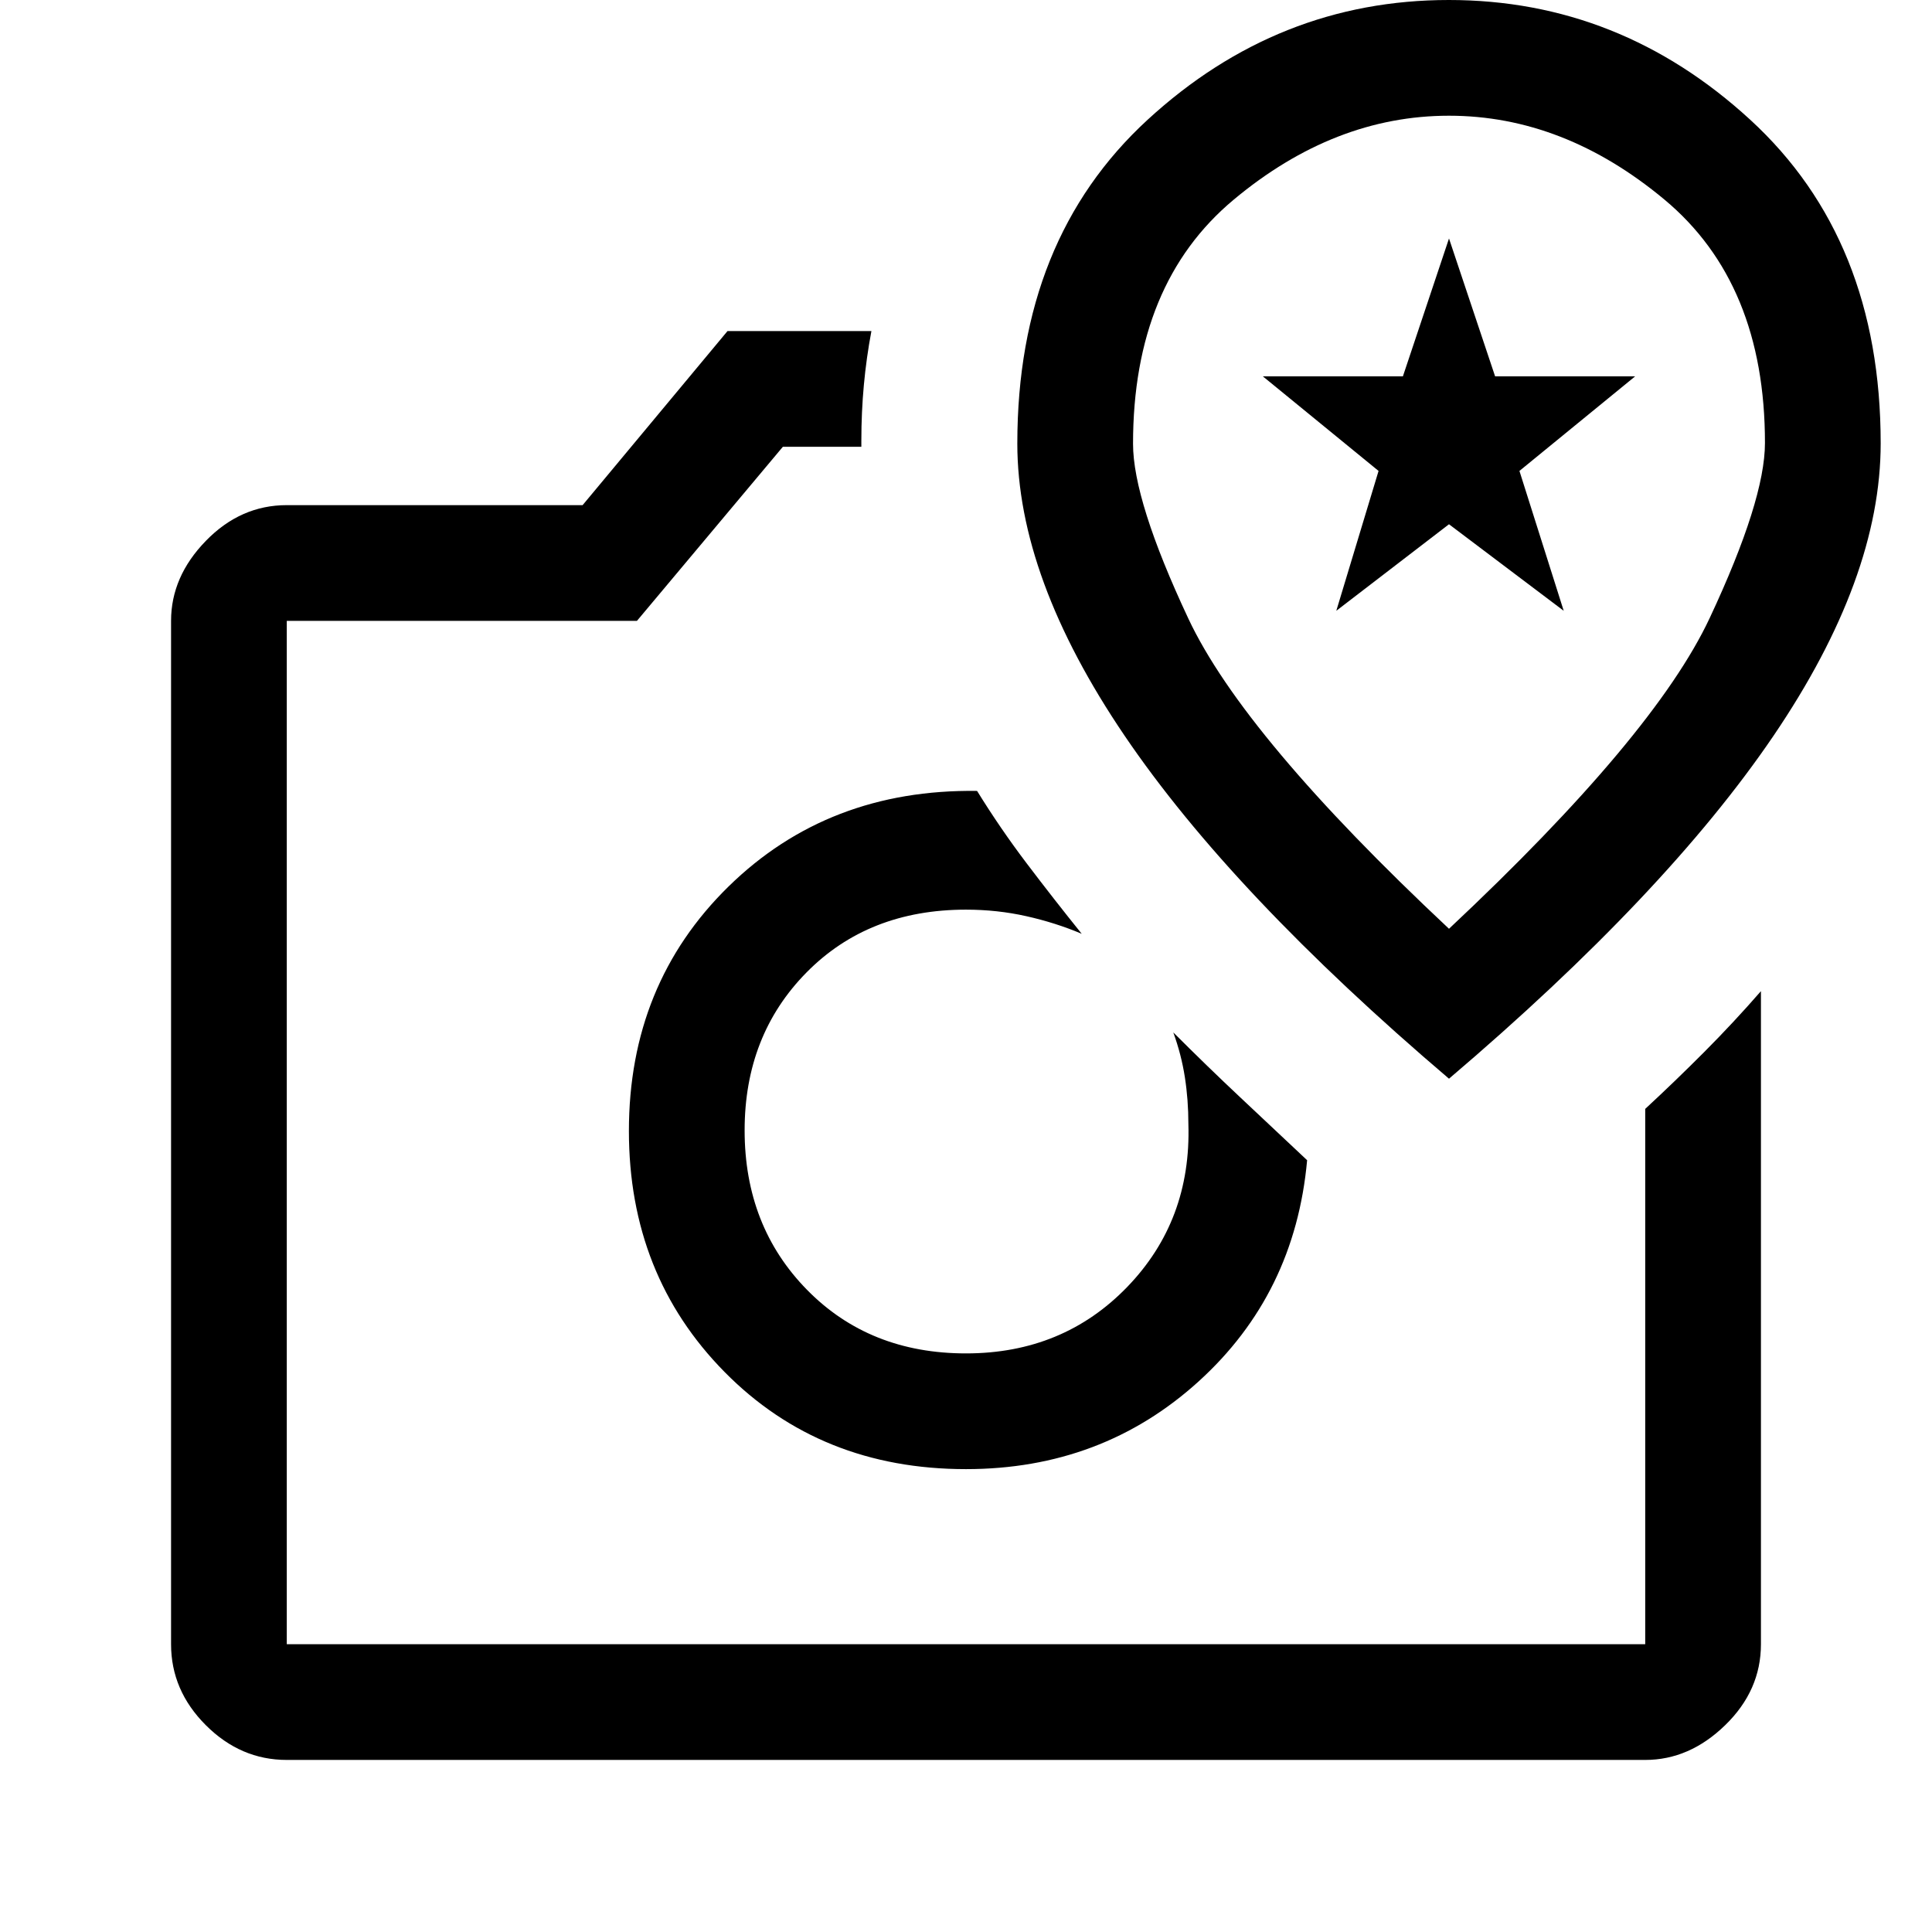 <svg xmlns="http://www.w3.org/2000/svg" height="48" viewBox="0 -960 960 960" width="48"><path d="M480-230q67.5 0 115.5-43.5t54-110q-17-16-33.25-31.25T583-447q4 11 5.75 22.25t1.75 23.25q1.5 48-30.41 81t-80.09 33q-48 0-79-31.6t-31-79.25q0-47.23 30.75-78.44T480-508q15.5 0 30 3.25t27.5 8.75q-13.91-17.27-27.17-34.77-13.27-17.5-24.83-36.23-74-1-123.5 47.5T312.5-398q0 71.54 47.58 119.77Q407.67-230 480-230ZM361.5-795.5H433q-2.5 13.25-3.75 26.77Q428-755.2 428-741v3h-39l-72.5 86.5h-174V-143h675v-266q14.83-13.71 29.42-28.36Q861.5-452 875-467.5V-143q0 22.97-17.77 40.23Q839.47-85.5 817.5-85.5h-675q-22.97 0-40.23-17.27Q85-120.03 85-143v-508.5q0-21.97 17.27-39.73Q119.53-709 142.5-709h147l72-86.5ZM480-398Zm240-26q107.88-91.83 161.19-170.31t53.31-145.37q0-101.32-64.82-160.82Q804.87-960 719.93-960q-84.93 0-149.68 59.5T505.5-739.58q0 66.54 53.31 145.15Q612.12-515.83 720-424Zm0-74.5q-102.05-95.62-129.53-154.16Q563-711.2 563-739.5q0-79.54 50-121.27 50-41.73 107-41.73t107 41.63q50 41.63 50 120.96 0 28.41-27.47 87.03Q822.05-594.25 720-498.5Zm-56-158 21-69.5-57.5-47h69.59L720-841.5l22.91 68.5h69.59L755-726l22 69.5-57-43-56 43Zm56-44Z"/></svg>